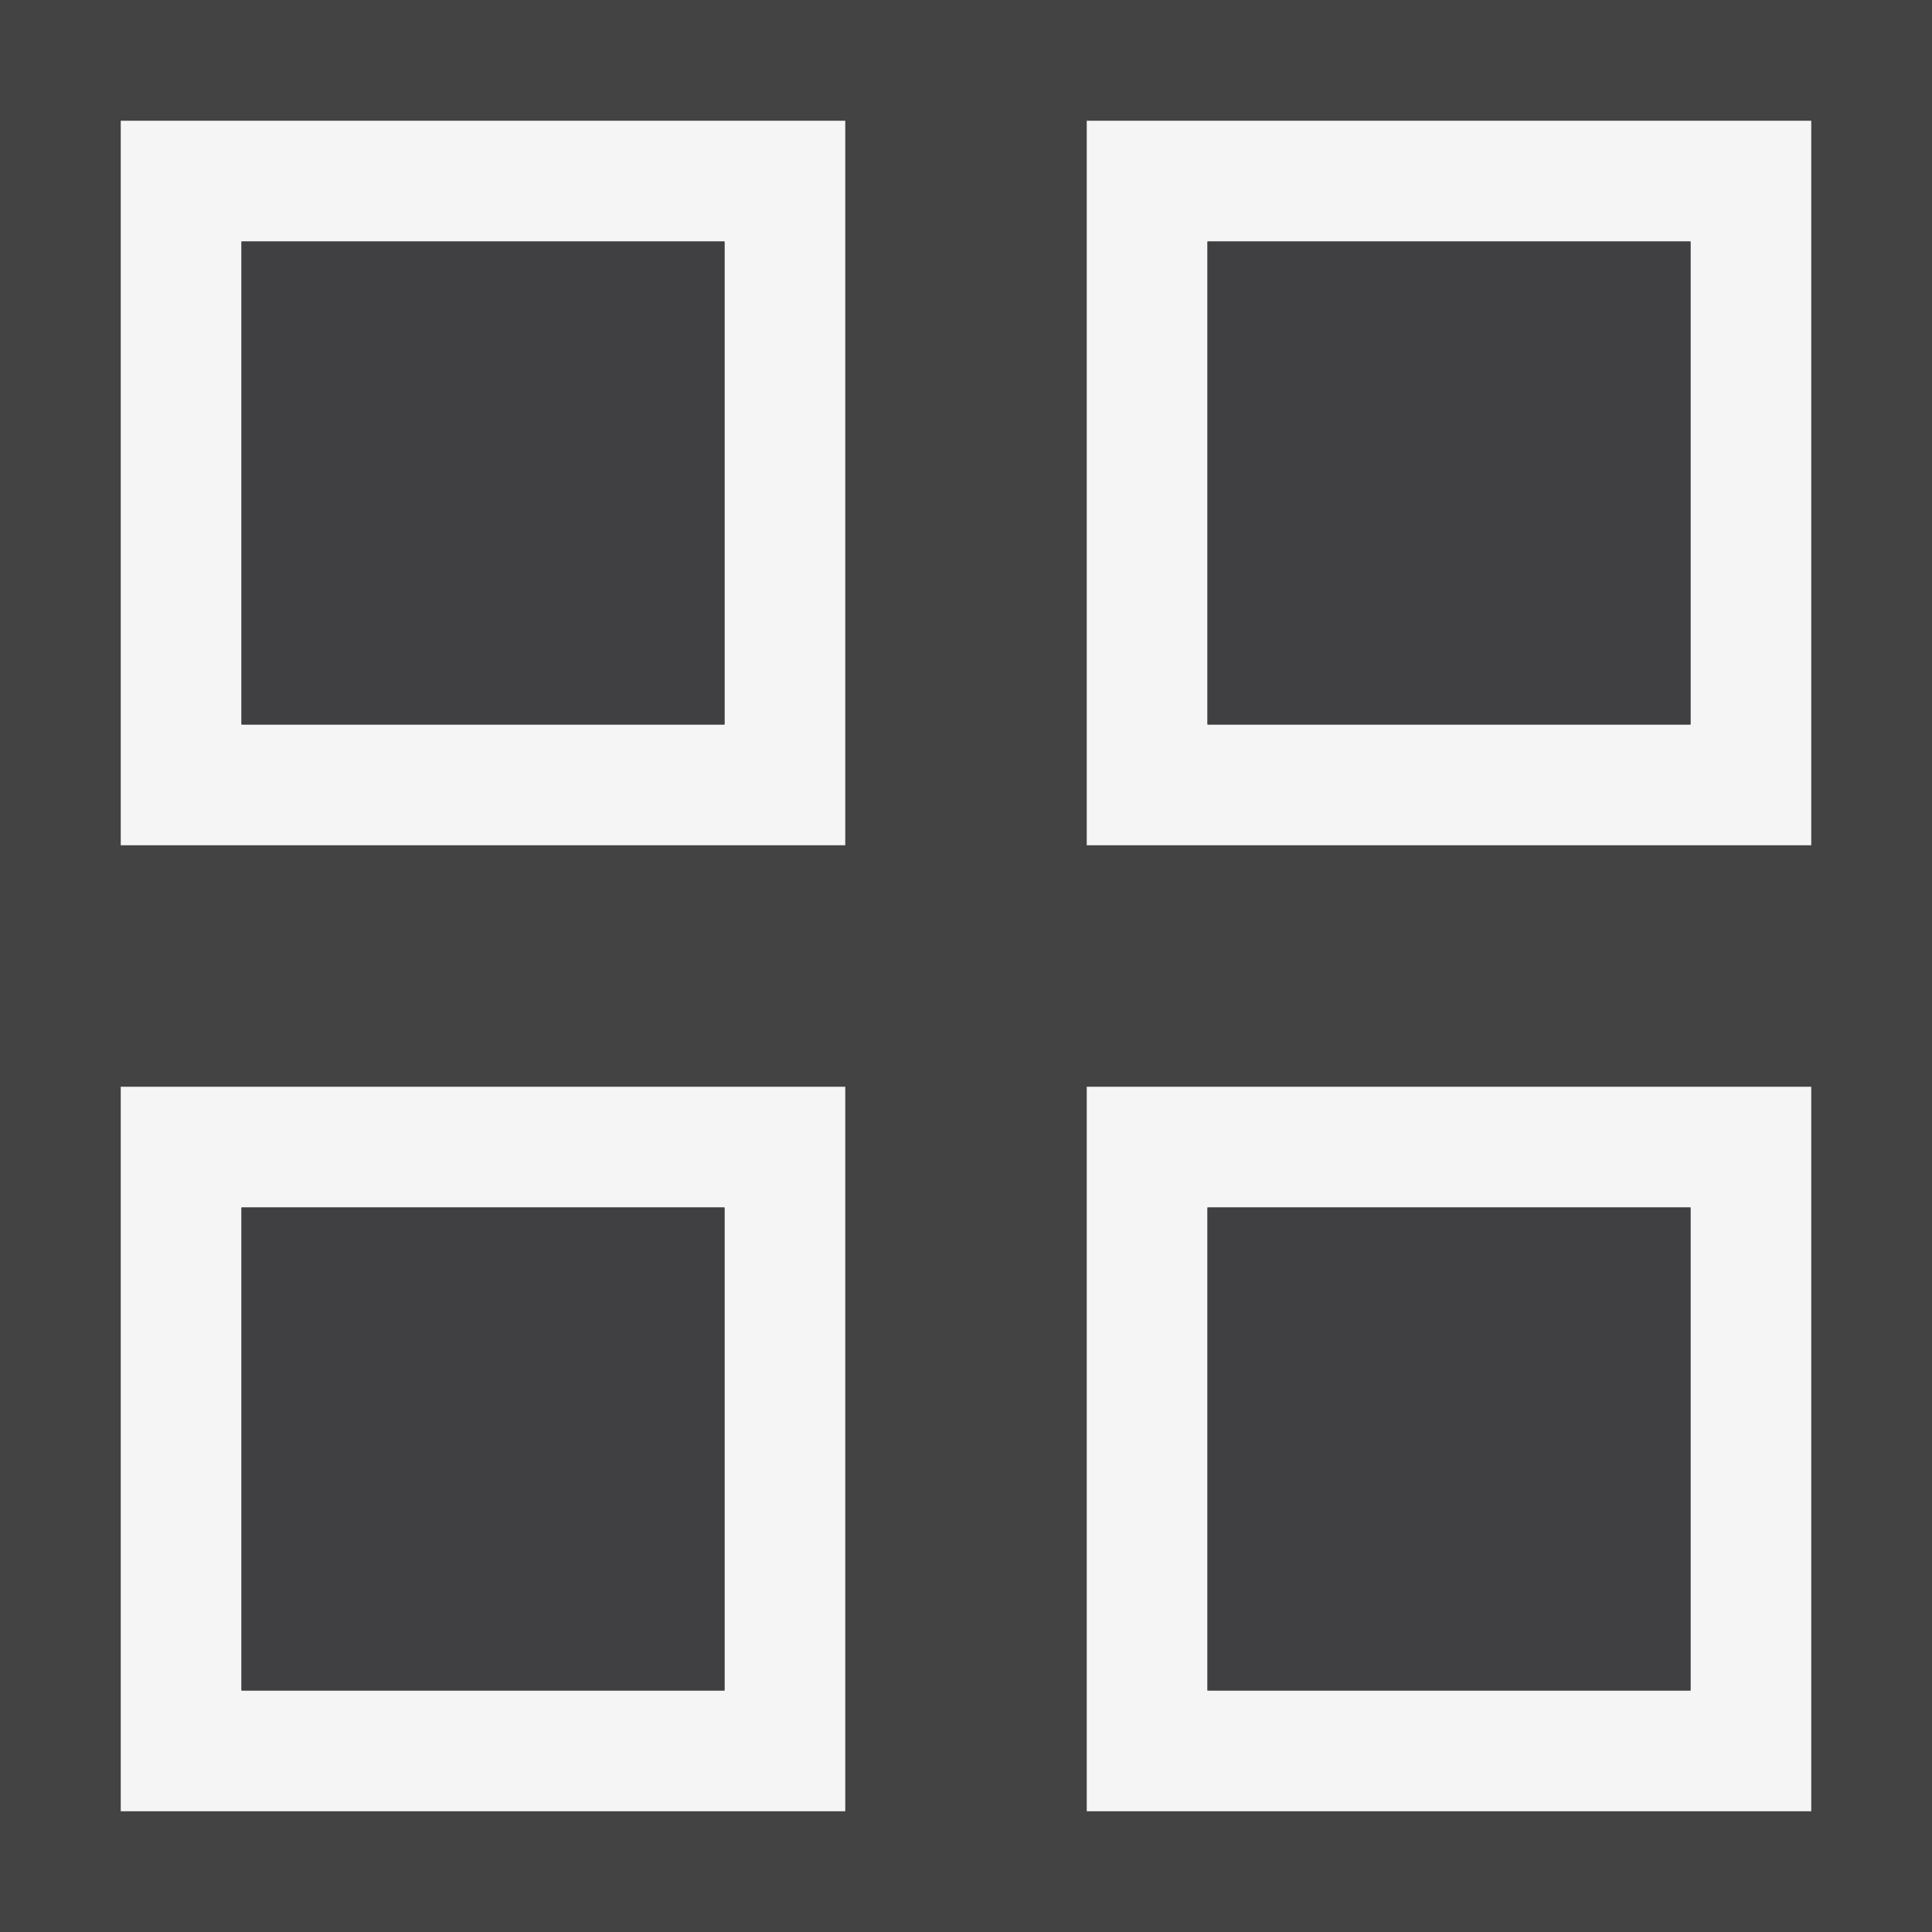 <svg xmlns="http://www.w3.org/2000/svg" width="16" height="16"><style type="text/css">.icon-canvas-transparent{opacity:0;fill:#434343;} .icon-vs-out{fill:#434343;} .icon-vs-fg{fill:#403F41;} .icon-vs-bg{fill:#f5f5f5;}</style><path class="icon-canvas-transparent" d="M16 16h-16v-16h16v16z" id="canvas"/><path class="icon-vs-out" d="M0 0h16v16h-16v-16z" id="outline"/><path class="icon-vs-bg" d="M1 1v6h6v-6h-6zm5 5h-4v-4h4v4zm3 3v6h6v-6h-6zm5 5h-4v-4h4v4zm-5-13v6h6v-6h-6zm5 5h-4v-4h4v4zm-13 3v6h6v-6h-6zm5 5h-4v-4h4v4z" id="iconBg"/><path class="icon-vs-fg" d="M6 6h-4v-4h4v4zm8 8h-4v-4h4v4zm0-8h-4v-4h4v4zm-8 8h-4v-4h4v4z" id="iconFg"/></svg>